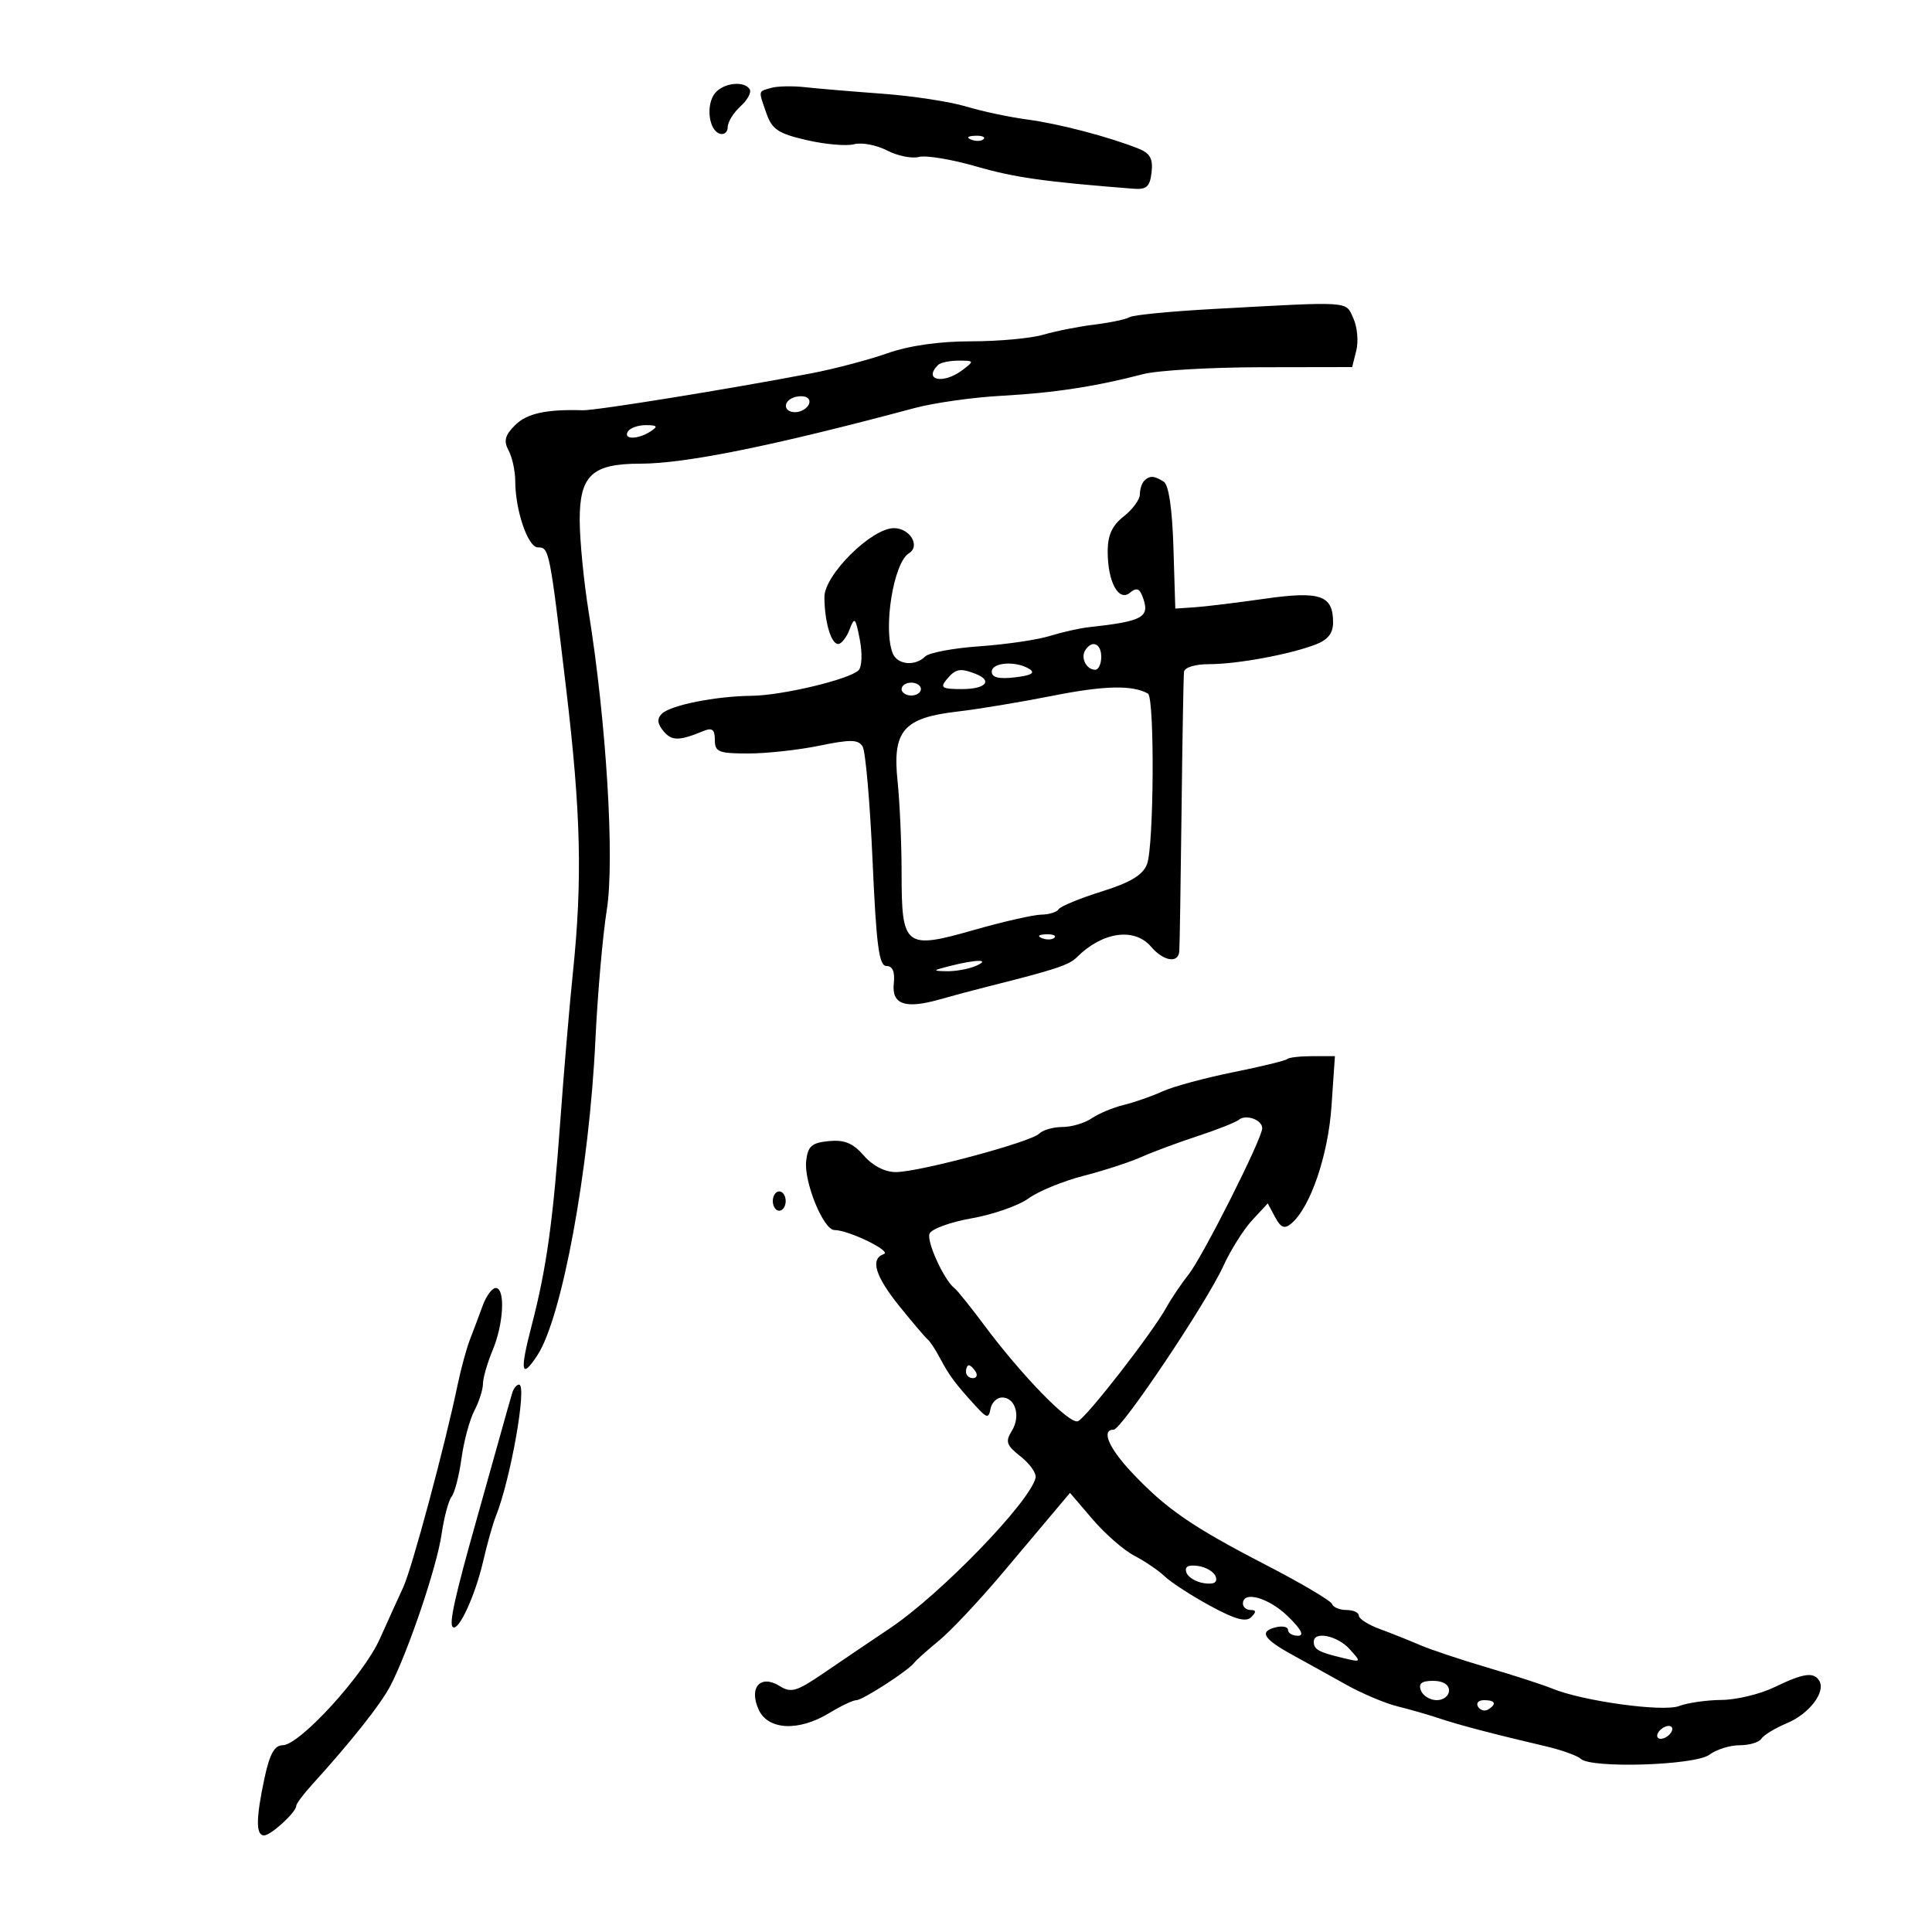 <svg xmlns="http://www.w3.org/2000/svg" width="300" height="300" viewBox="0 0 300 300" version="1.1">
	<path d="M 111.046 14.445 C 109.585 16.204, 110.030 20.189, 111.750 20.755 C 112.438 20.981, 113 20.524, 113 19.738 C 113 18.953, 113.889 17.505, 114.976 16.521 C 116.063 15.538, 116.712 14.343, 116.417 13.866 C 115.577 12.506, 112.368 12.852, 111.046 14.445 M 119.750 13.647 C 117.688 14.236, 117.739 13.954, 119.020 17.628 C 119.879 20.091, 120.869 20.746, 125.270 21.760 C 128.147 22.423, 131.460 22.709, 132.633 22.396 C 133.806 22.084, 136.100 22.517, 137.730 23.360 C 139.360 24.203, 141.593 24.658, 142.691 24.370 C 143.790 24.083, 147.797 24.748, 151.595 25.847 C 157.535 27.566, 162.190 28.226, 176 29.305 C 178.041 29.464, 178.558 28.997, 178.816 26.758 C 179.057 24.663, 178.585 23.798, 176.816 23.089 C 172.237 21.254, 164.407 19.204, 159.500 18.555 C 156.750 18.192, 152.475 17.283, 150 16.535 C 147.525 15.787, 141.675 14.894, 137 14.551 C 132.325 14.208, 126.925 13.752, 125 13.537 C 123.075 13.322, 120.713 13.372, 119.750 13.647 M 150.813 21.683 C 151.534 21.972, 152.397 21.936, 152.729 21.604 C 153.061 21.272, 152.471 21.036, 151.417 21.079 C 150.252 21.127, 150.015 21.364, 150.813 21.683 M 188.448 47.977 C 181.820 48.340, 175.955 48.910, 175.415 49.243 C 174.876 49.577, 172.424 50.096, 169.967 50.398 C 167.510 50.700, 163.928 51.409, 162.007 51.973 C 160.085 52.538, 155.040 53, 150.794 53 C 145.835 53, 141.184 53.664, 137.788 54.858 C 134.879 55.880, 129.575 57.278, 126 57.965 C 113.478 60.371, 92.481 63.766, 90.500 63.705 C 84.821 63.530, 81.806 64.194, 79.977 66.023 C 78.401 67.599, 78.180 68.468, 78.977 69.957 C 79.540 71.008, 80.003 73.136, 80.006 74.684 C 80.015 79.261, 81.974 85, 83.528 85 C 85.280 85, 85.337 85.284, 87.919 107.011 C 90.206 126.252, 90.451 136.613, 88.963 151 C 88.422 156.225, 87.542 166.575, 87.007 174 C 85.878 189.673, 84.848 197.027, 82.546 205.861 C 80.681 213.014, 80.929 214.283, 83.443 210.447 C 87.268 204.609, 91.502 181.612, 92.454 161.500 C 92.792 154.350, 93.588 145.259, 94.221 141.298 C 95.462 133.544, 94.157 112.099, 91.404 95 C 90.651 90.325, 90.027 83.938, 90.017 80.807 C 89.996 73.816, 91.933 72, 99.412 72 C 106.443 72, 120.145 69.222, 142 63.365 C 145.025 62.554, 151.100 61.696, 155.500 61.458 C 163.581 61.021, 170.181 60.012, 177.500 58.095 C 179.700 57.519, 187.904 57.037, 195.731 57.024 L 209.962 57 210.608 54.426 C 210.963 53.011, 210.756 50.761, 210.148 49.426 C 208.914 46.717, 210.058 46.793, 188.448 47.977 M 145.667 56.667 C 143.287 59.046, 146.463 59.720, 149.441 57.468 C 151.313 56.052, 151.292 56, 148.858 56 C 147.469 56, 146.033 56.300, 145.667 56.667 M 123.250 61.718 C 121.532 62.334, 121.672 64, 123.441 64 C 125.097 64, 126.408 62.351, 125.266 61.704 C 124.845 61.465, 123.938 61.472, 123.250 61.718 M 97.500 67 C 96.713 68.273, 99.030 68.273, 101 67 C 102.219 66.212, 102.090 66.028, 100.309 66.015 C 99.104 66.007, 97.840 66.450, 97.500 67 M 177.667 74.667 C 177.300 75.033, 177 75.981, 177 76.773 C 177 77.564, 175.875 79.097, 174.500 80.179 C 172.686 81.606, 172 83.103, 172 85.638 C 172 90.346, 173.699 93.495, 175.453 92.039 C 176.434 91.225, 176.922 91.355, 177.383 92.556 C 178.652 95.862, 177.632 96.451, 169 97.400 C 167.625 97.551, 164.925 98.161, 163 98.756 C 161.075 99.351, 156.177 100.070, 152.115 100.354 C 148.053 100.638, 144.250 101.350, 143.665 101.935 C 142.088 103.512, 139.301 103.227, 138.607 101.418 C 137.109 97.515, 138.757 87.387, 141.127 85.921 C 142.969 84.783, 141.297 81.999, 138.781 82.012 C 135.309 82.031, 127.997 89.296, 128.014 92.710 C 128.032 96.538, 129.046 100, 130.149 100 C 130.652 100, 131.449 98.987, 131.919 97.750 C 132.693 95.714, 132.844 95.863, 133.512 99.325 C 133.923 101.450, 133.838 103.562, 133.322 104.078 C 131.905 105.495, 121.428 107.995, 116.701 108.044 C 111.097 108.102, 104.095 109.505, 102.762 110.838 C 101.992 111.608, 102.067 112.376, 103.023 113.527 C 104.308 115.076, 105.447 115.072, 109.250 113.506 C 110.591 112.954, 111 113.279, 111 114.893 C 111 116.765, 111.579 117, 116.190 117 C 119.044 117, 124.021 116.454, 127.250 115.788 C 132.055 114.795, 133.269 114.817, 133.944 115.909 C 134.397 116.642, 135.093 124.613, 135.490 133.621 C 136.073 146.828, 136.490 150, 137.644 150 C 138.605 150, 138.981 150.892, 138.788 152.714 C 138.442 155.978, 140.565 156.715, 145.916 155.188 C 147.887 154.625, 151.300 153.714, 153.500 153.162 C 163.849 150.566, 166.002 149.855, 167.226 148.631 C 171.173 144.684, 176.146 143.979, 178.732 147 C 180.658 149.249, 182.941 149.640, 183.116 147.750 C 183.180 147.063, 183.338 137.275, 183.469 126 C 183.599 114.725, 183.772 104.966, 183.853 104.313 C 183.937 103.632, 185.601 103.128, 187.750 103.131 C 192.040 103.138, 200.206 101.637, 204.250 100.097 C 206.196 99.356, 207 98.347, 207 96.647 C 207 92.419, 205.014 91.738, 196.316 92.981 C 192.017 93.596, 187.150 94.189, 185.500 94.299 L 182.500 94.500 182.210 85.034 C 182.025 79.009, 181.480 75.289, 180.710 74.799 C 179.207 73.844, 178.519 73.814, 177.667 74.667 M 168.500 101 C 167.771 102.180, 168.717 104, 170.059 104 C 170.577 104, 171 103.100, 171 102 C 171 99.891, 169.545 99.309, 168.500 101 M 154 104.299 C 154 105.203, 155.100 105.470, 157.611 105.177 C 160.119 104.884, 160.806 104.492, 159.861 103.893 C 157.782 102.576, 154 102.838, 154 104.299 M 147 105.500 C 145.932 106.786, 146.271 107, 149.378 107 C 153.102 107, 154.224 105.684, 151.418 104.607 C 149.069 103.706, 148.372 103.847, 147 105.500 M 140 107 C 140 107.550, 140.675 108, 141.500 108 C 142.325 108, 143 107.550, 143 107 C 143 106.450, 142.325 106, 141.500 106 C 140.675 106, 140 106.450, 140 107 M 163.500 108.030 C 158.550 109.013, 151.875 110.120, 148.668 110.491 C 140.286 111.459, 138.555 113.467, 139.371 121.276 C 139.717 124.585, 140 131.020, 140 135.575 C 140 147.058, 140.517 147.466, 151.211 144.414 C 155.770 143.113, 160.486 142.038, 161.691 142.024 C 162.896 142.011, 164.109 141.633, 164.386 141.185 C 164.663 140.737, 167.663 139.499, 171.053 138.435 C 175.568 137.018, 177.455 135.881, 178.108 134.185 C 179.186 131.386, 179.310 108.292, 178.250 107.697 C 175.844 106.347, 171.478 106.446, 163.500 108.030 M 161.813 145.683 C 162.534 145.972, 163.397 145.936, 163.729 145.604 C 164.061 145.272, 163.471 145.036, 162.417 145.079 C 161.252 145.127, 161.015 145.364, 161.813 145.683 M 147.500 150 C 144.778 150.693, 144.732 150.768, 147 150.811 C 148.375 150.838, 150.400 150.473, 151.500 150 C 153.966 148.940, 151.664 148.940, 147.500 150 M 199.888 164.446 C 199.643 164.691, 195.855 165.614, 191.471 166.498 C 187.087 167.381, 182.150 168.721, 180.500 169.475 C 178.850 170.229, 176.150 171.173, 174.500 171.572 C 172.850 171.972, 170.612 172.906, 169.527 173.649 C 168.443 174.392, 166.395 175, 164.977 175 C 163.560 175, 161.939 175.461, 161.375 176.025 C 160.054 177.346, 142.708 182, 139.108 182 C 137.407 182, 135.513 181.025, 134.135 179.440 C 132.449 177.501, 131.132 176.955, 128.704 177.190 C 126.042 177.448, 125.446 177.967, 125.183 180.261 C 124.808 183.517, 127.865 191, 129.570 191 C 131.755 191, 138.516 194.280, 137.250 194.726 C 135.079 195.491, 135.880 198.145, 139.716 202.897 C 141.760 205.429, 143.718 207.725, 144.066 208 C 144.415 208.275, 145.279 209.597, 145.986 210.937 C 147.373 213.568, 148.402 214.947, 151.489 218.310 C 153.268 220.249, 153.512 220.294, 153.812 218.739 C 153.996 217.782, 154.803 217, 155.605 217 C 157.684 217, 158.529 219.924, 157.108 222.199 C 156.074 223.855, 156.275 224.428, 158.501 226.180 C 159.932 227.305, 160.967 228.794, 160.802 229.488 C 159.902 233.251, 146.053 247.558, 138.223 252.812 C 135.075 254.924, 130.384 258.097, 127.798 259.864 C 123.714 262.654, 122.830 262.911, 121.073 261.813 C 118.085 259.948, 116.233 262.022, 117.806 265.473 C 119.259 268.663, 124.028 268.890, 128.774 265.996 C 130.575 264.898, 132.467 264, 132.980 264 C 133.958 264, 141.080 259.389, 141.978 258.174 C 142.265 257.786, 144.001 256.234, 145.835 254.727 C 147.669 253.220, 152.102 248.502, 155.687 244.243 C 159.271 239.984, 163.091 235.446, 164.176 234.157 L 166.149 231.814 169.675 235.933 C 171.614 238.199, 174.530 240.740, 176.154 241.579 C 177.778 242.419, 179.907 243.870, 180.886 244.803 C 181.865 245.736, 185.032 247.787, 187.924 249.359 C 191.774 251.452, 193.479 251.921, 194.291 251.109 C 195.103 250.297, 195.079 250, 194.200 250 C 193.540 250, 193 249.550, 193 249 C 193 246.949, 197.035 248.101, 200 251 C 202.077 253.030, 202.573 254, 201.534 254 C 200.691 254, 200 253.592, 200 253.094 C 200 252.595, 199.105 252.421, 198.011 252.707 C 195.468 253.372, 196.214 254.524, 200.818 257.044 C 202.843 258.153, 206.525 260.194, 209 261.580 C 211.475 262.966, 215.075 264.488, 217 264.962 C 218.925 265.436, 221.850 266.277, 223.500 266.831 C 226.569 267.862, 232.016 269.290, 240 271.158 C 242.475 271.737, 244.927 272.613, 245.450 273.105 C 247.081 274.641, 263.250 274.126, 265.441 272.468 C 266.509 271.661, 268.620 271, 270.132 271 C 271.645 271, 273.164 270.543, 273.509 269.985 C 273.854 269.427, 275.645 268.340, 277.488 267.570 C 280.950 266.123, 283.549 262.697, 282.487 260.979 C 281.620 259.576, 280.041 259.806, 275.500 262 C 273.300 263.063, 269.617 263.947, 267.315 263.966 C 265.013 263.985, 262.049 264.411, 260.727 264.914 C 258.213 265.869, 245.743 264.148, 241 262.190 C 239.625 261.623, 235.125 260.163, 231 258.947 C 226.875 257.732, 222.150 256.154, 220.500 255.442 C 218.850 254.730, 216.037 253.610, 214.250 252.952 C 212.463 252.295, 211 251.362, 211 250.879 C 211 250.395, 210.137 250, 209.083 250 C 208.029 250, 207.017 249.580, 206.833 249.066 C 206.650 248.553, 202 245.807, 196.500 242.965 C 185.094 237.070, 181.055 234.284, 175.750 228.650 C 172.161 224.838, 170.955 222, 172.924 222 C 174.150 222, 187.361 202.293, 189.961 196.586 C 191.086 194.117, 193.097 190.919, 194.431 189.480 L 196.856 186.863 197.998 188.996 C 198.876 190.637, 199.450 190.872, 200.484 190.014 C 203.444 187.557, 206.226 179.465, 206.753 171.777 L 207.286 164 203.810 164 C 201.898 164, 200.133 164.201, 199.888 164.446 M 192.372 173.876 C 191.892 174.272, 189.025 175.408, 186 176.400 C 182.975 177.391, 179.021 178.861, 177.214 179.666 C 175.406 180.470, 171.356 181.788, 168.214 182.594 C 165.071 183.400, 161.246 184.971, 159.714 186.086 C 158.182 187.201, 154.210 188.591, 150.887 189.177 C 147.564 189.762, 144.615 190.839, 144.335 191.569 C 143.856 192.818, 146.630 198.849, 148.236 200.050 C 148.640 200.353, 150.721 202.945, 152.859 205.811 C 158.723 213.671, 166.060 221.191, 167.373 220.687 C 168.654 220.196, 178.924 206.987, 181.122 203.004 C 181.880 201.631, 183.429 199.333, 184.565 197.897 C 186.787 195.088, 196 176.788, 196 175.184 C 196 173.886, 193.466 172.973, 192.372 173.876 M 120 186.500 C 120 187.325, 120.450 188, 121 188 C 121.550 188, 122 187.325, 122 186.500 C 122 185.675, 121.550 185, 121 185 C 120.450 185, 120 185.675, 120 186.500 M 74.948 202.750 C 74.397 204.262, 73.509 206.625, 72.974 208 C 72.439 209.375, 71.580 212.525, 71.066 215 C 69.117 224.384, 63.977 243.533, 62.622 246.455 C 61.846 248.130, 60.202 251.750, 58.970 254.500 C 56.441 260.140, 46.516 271, 43.890 271 C 42.628 271, 41.875 272.354, 41.083 276.049 C 39.734 282.337, 39.710 285, 41 285 C 42.070 285, 46 281.393, 46 280.410 C 46 280.086, 47.089 278.623, 48.420 277.160 C 54.488 270.490, 59.160 264.591, 60.639 261.731 C 63.413 256.367, 67.839 243.262, 68.561 238.277 C 68.941 235.650, 69.645 233.005, 70.125 232.399 C 70.605 231.794, 71.297 229.116, 71.662 226.448 C 72.028 223.781, 72.926 220.451, 73.657 219.049 C 74.389 217.647, 74.990 215.767, 74.994 214.872 C 74.997 213.977, 75.675 211.629, 76.500 209.654 C 78.218 205.542, 78.491 200, 76.975 200 C 76.412 200, 75.500 201.238, 74.948 202.750 M 150 213 C 150 213.550, 150.477 214, 151.059 214 C 151.641 214, 151.840 213.550, 151.500 213 C 151.160 212.450, 150.684 212, 150.441 212 C 150.198 212, 150 212.450, 150 213 M 79.551 216.250 C 79.338 216.938, 78.414 220.200, 77.497 223.500 C 76.579 226.800, 75.003 232.425, 73.993 236 C 70.673 247.758, 69.716 252.050, 70.288 252.622 C 71.155 253.488, 73.765 247.865, 75.031 242.401 C 75.656 239.705, 76.530 236.600, 76.973 235.500 C 79.280 229.779, 81.893 215, 80.597 215 C 80.234 215, 79.763 215.563, 79.551 216.250 M 184.217 244.166 C 184.459 244.900, 185.684 245.650, 186.940 245.834 C 188.491 246.061, 189.082 245.741, 188.783 244.834 C 188.541 244.100, 187.316 243.350, 186.060 243.166 C 184.509 242.939, 183.918 243.259, 184.217 244.166 M 204 254.941 C 204 256.124, 204.755 256.545, 208.473 257.437 C 211.428 258.146, 211.435 258.138, 209.568 256.075 C 207.661 253.968, 204 253.222, 204 254.941 M 220.638 262.500 C 220.955 263.325, 222.066 264, 223.107 264 C 224.148 264, 225 263.325, 225 262.500 C 225 261.572, 224.059 261, 222.531 261 C 220.748 261, 220.223 261.416, 220.638 262.500 M 229.510 265.016 C 229.856 265.575, 230.557 265.774, 231.069 265.457 C 232.456 264.600, 232.198 264, 230.441 264 C 229.584 264, 229.165 264.457, 229.510 265.016 M 257.500 269 C 257.160 269.550, 257.332 270, 257.882 270 C 258.432 270, 259.160 269.550, 259.500 269 C 259.840 268.450, 259.668 268, 259.118 268 C 258.568 268, 257.840 268.450, 257.500 269" stroke="none" fill="black" fill-rule="evenodd"/>
</svg>